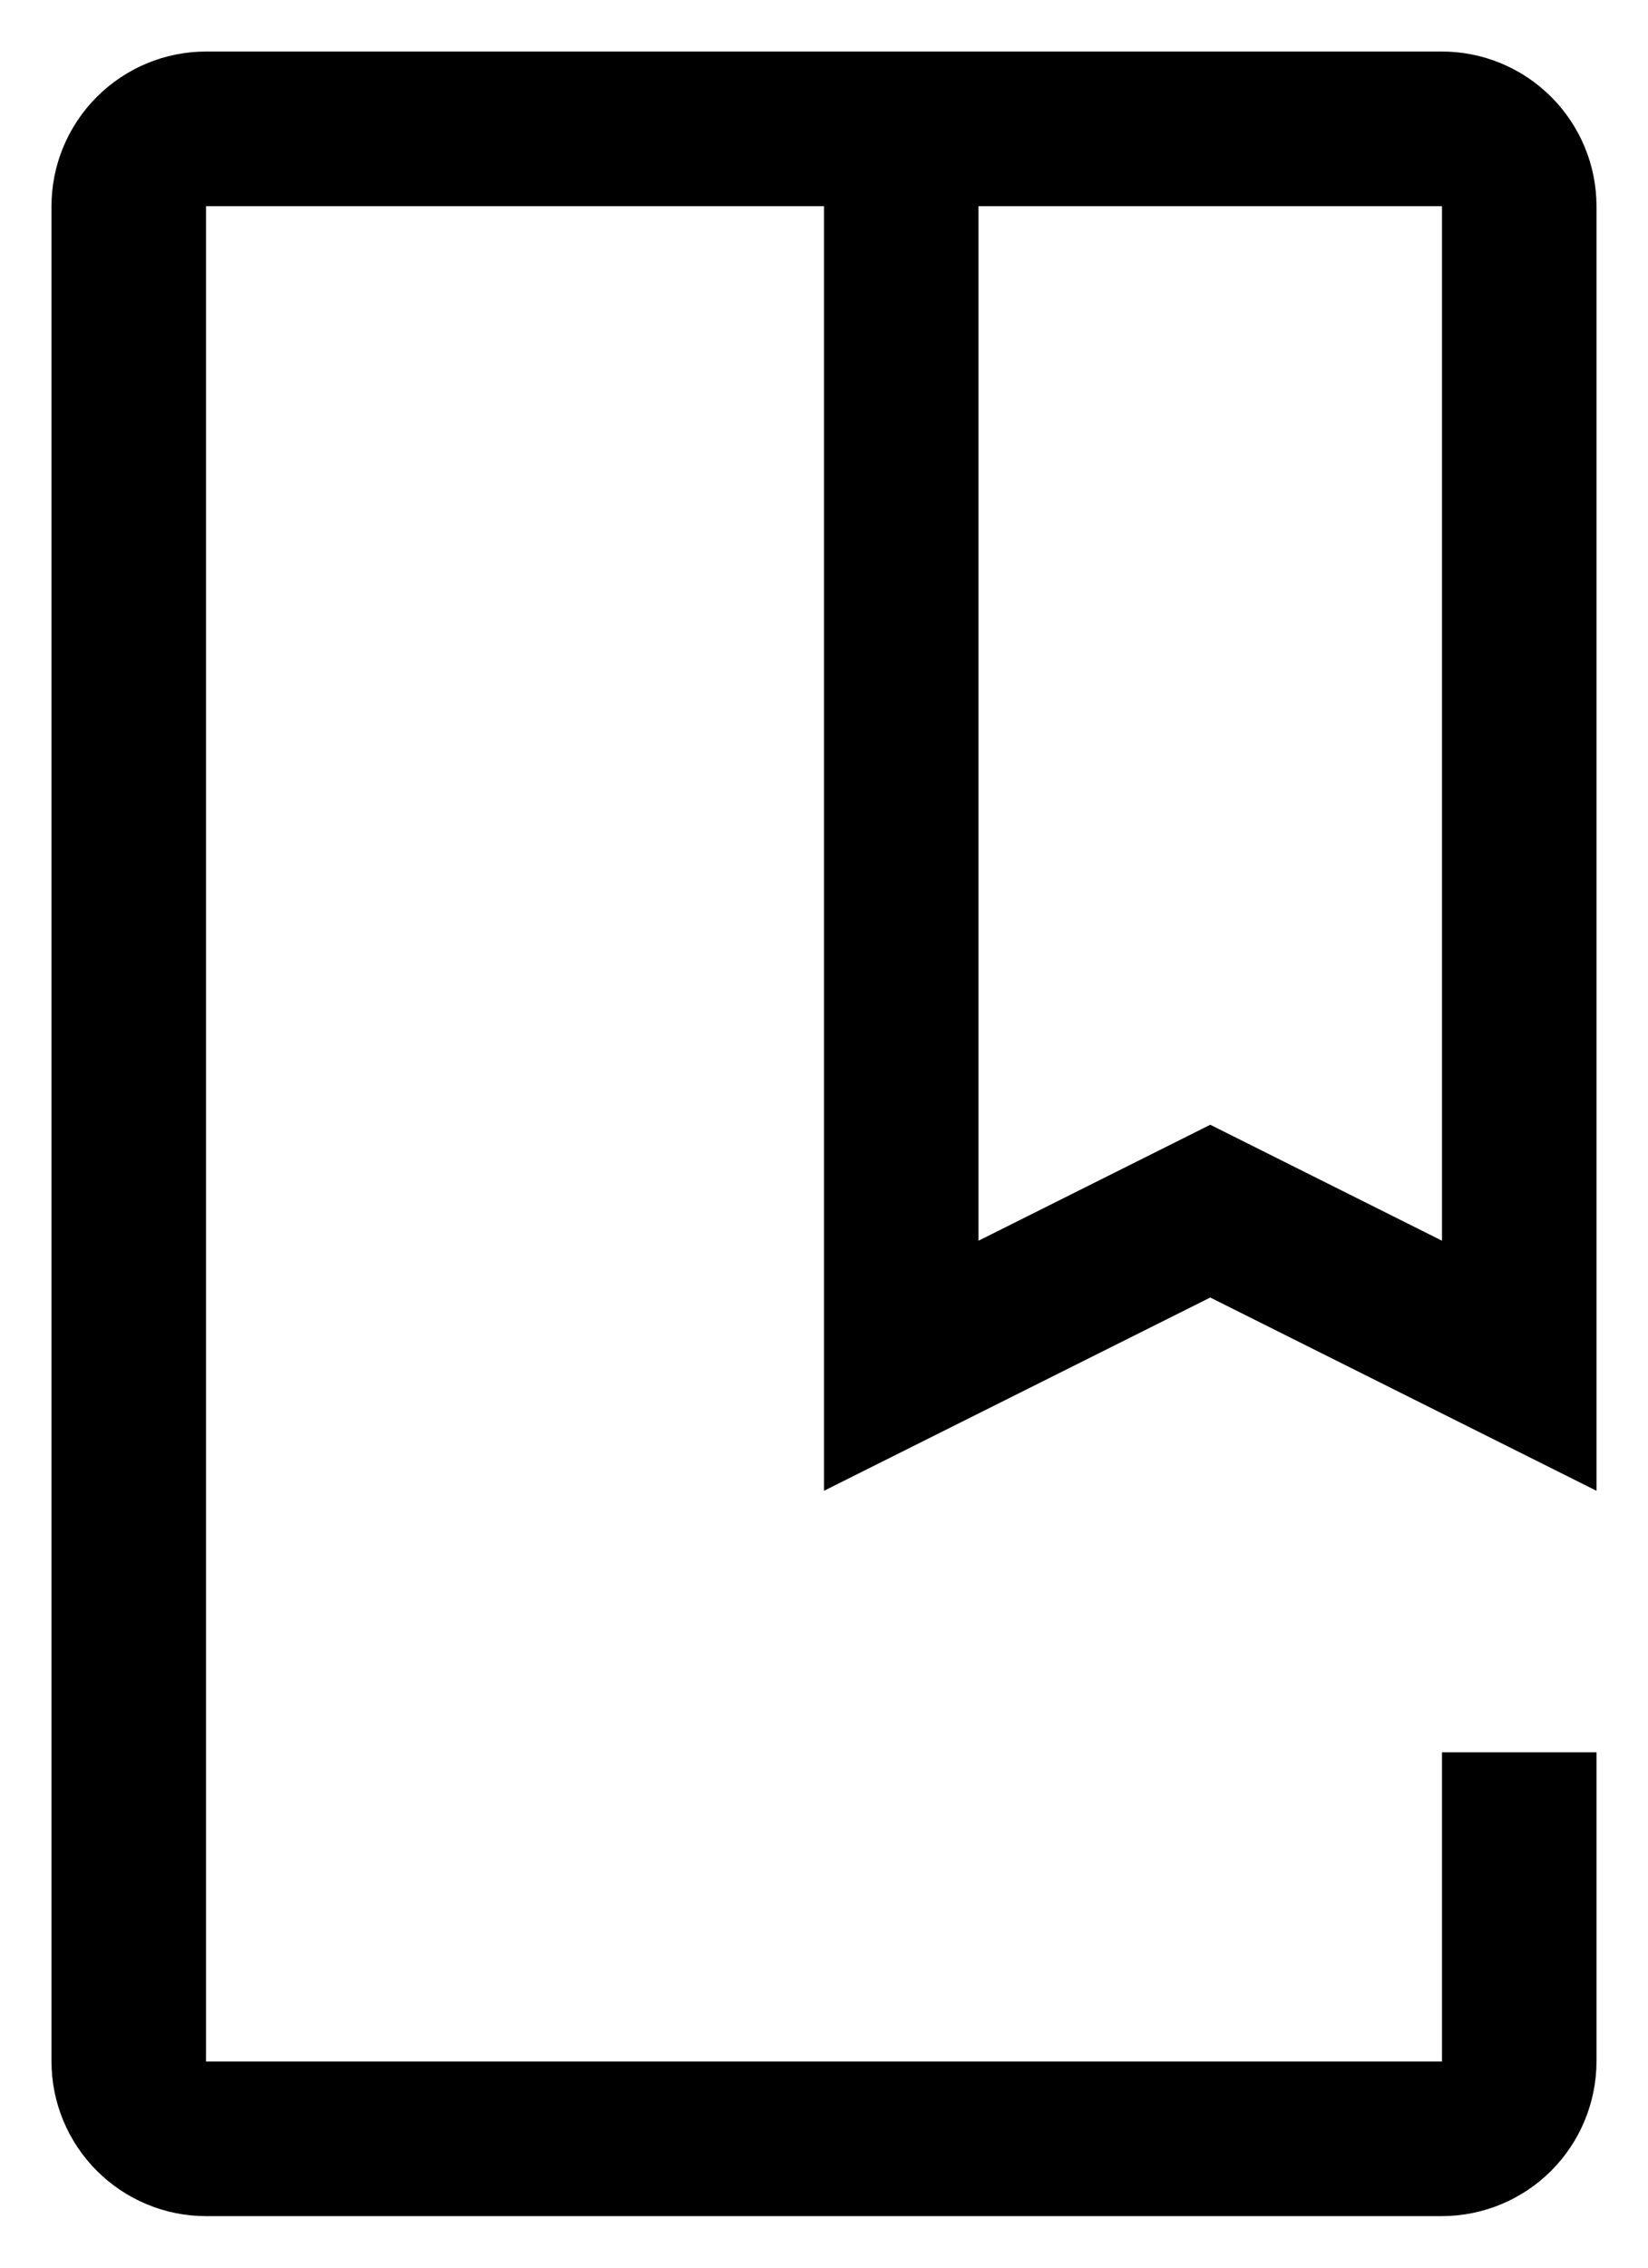 <svg width="16" height="22" viewBox="0 0 16 22" fill="current" xmlns="http://www.w3.org/2000/svg">
<path d="M14 21.5H2C1.602 21.5 1.221 21.341 0.94 21.06C0.659 20.779 0.5 20.398 0.5 20V2C0.5 1.602 0.659 1.221 0.94 0.94C1.221 0.659 1.602 0.5 2 0.5H14C14.398 0.5 14.779 0.659 15.06 0.94C15.341 1.221 15.5 1.602 15.5 2V14.463L11.75 12.588L8 14.463V2H2V20H14V17H15.5V20C15.499 20.398 15.341 20.779 15.06 21.06C14.779 21.341 14.398 21.499 14 21.5ZM11.75 10.912L14 12.037V2H9.5V12.037L11.75 10.912Z" fill="current"/>
</svg>

